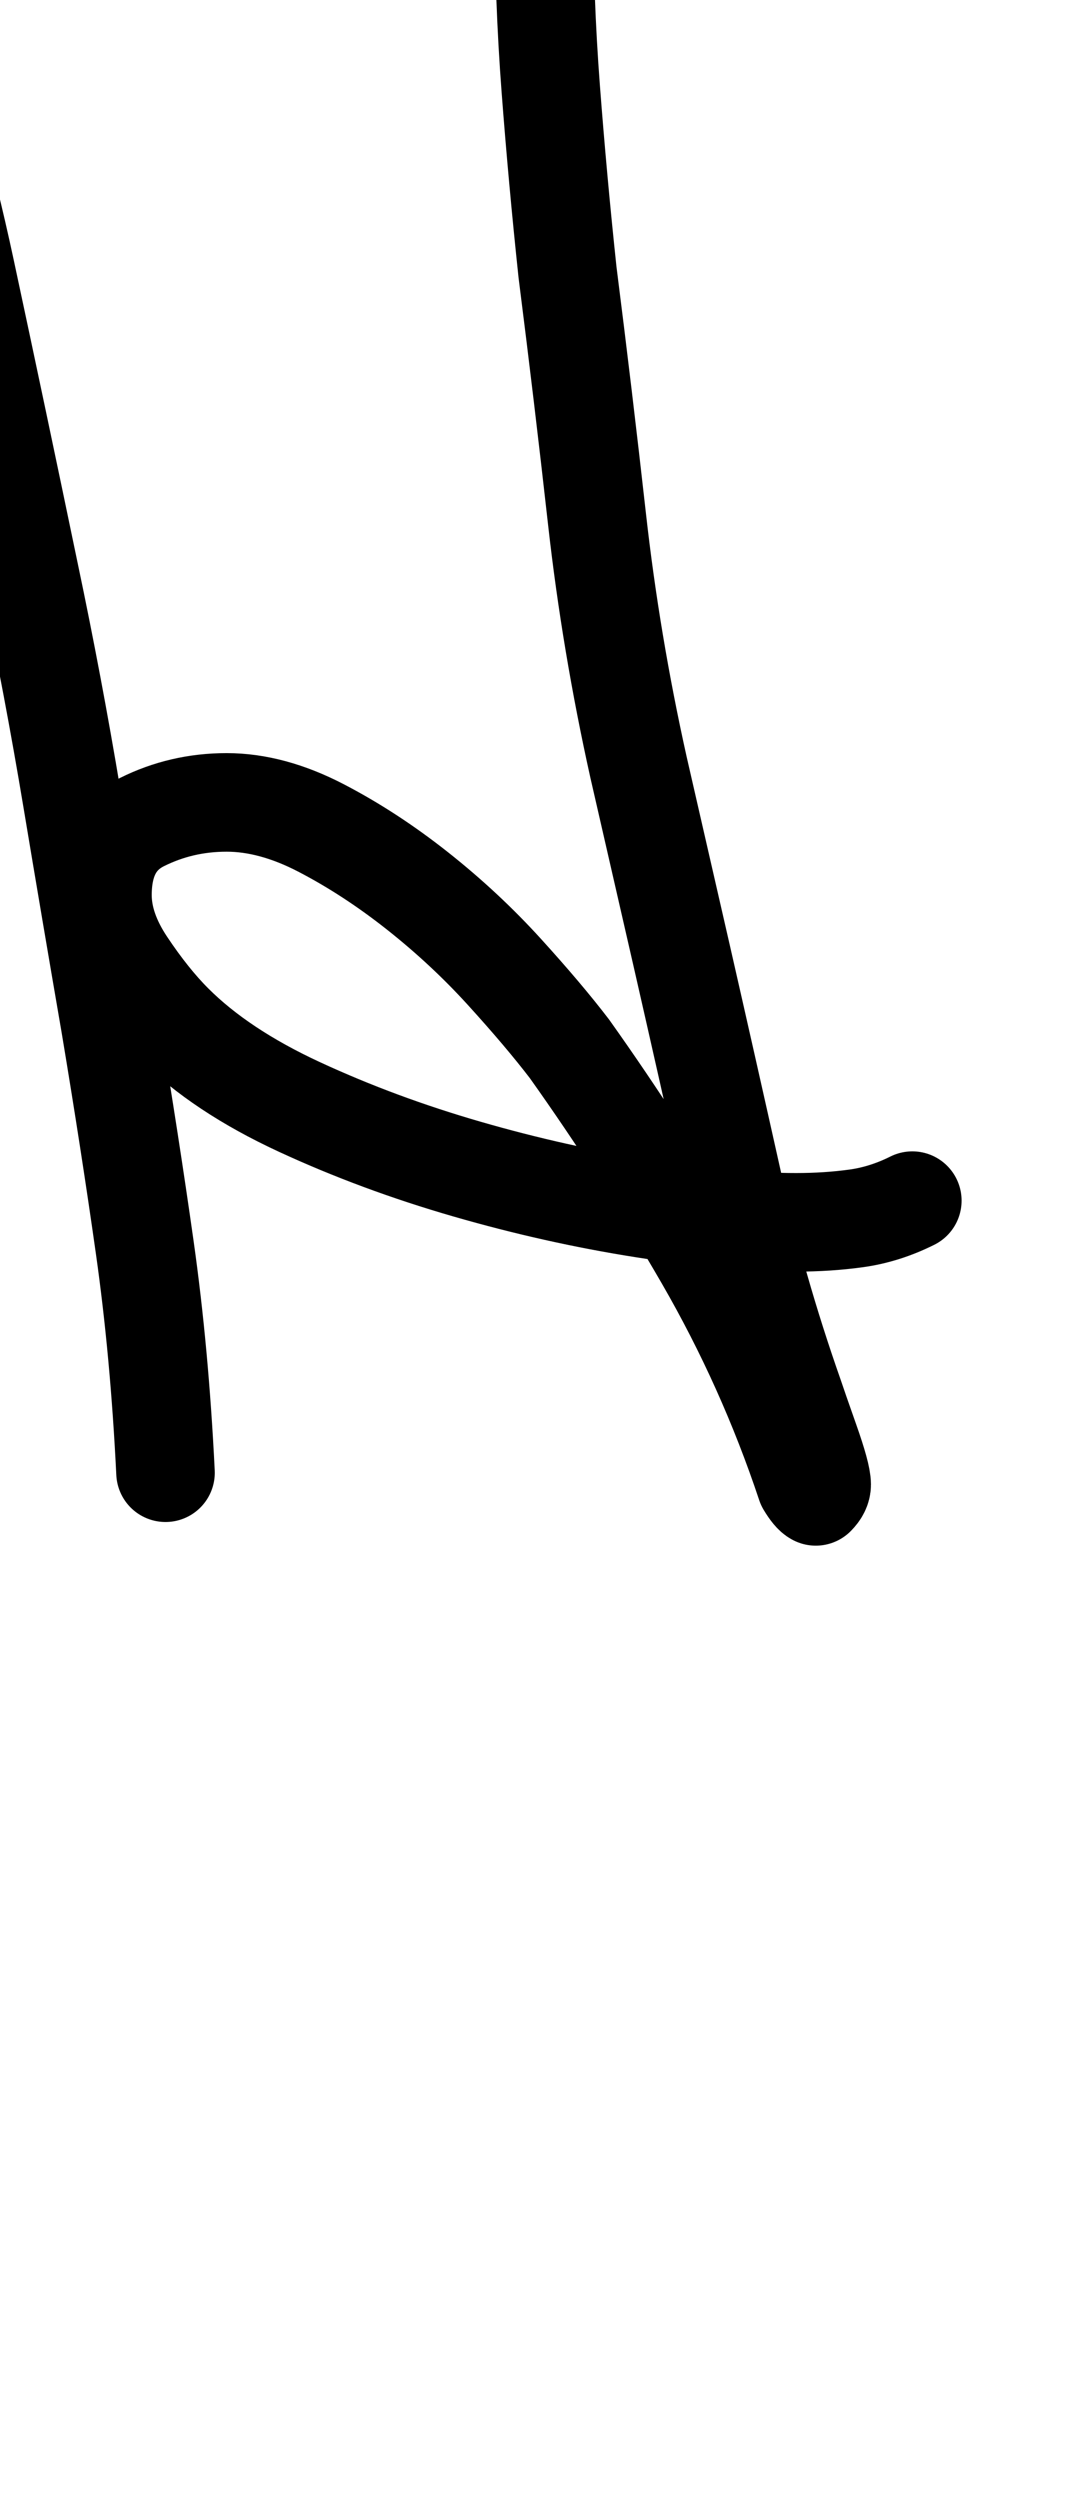<?xml version="1.0" encoding="UTF-8"?>
<svg xmlns="http://www.w3.org/2000/svg" width="542" height="1268" viewBox="0 0 542 1268" fill="none" stroke="currentColor" stroke-width="50" stroke-linecap="round" stroke-linejoin="round">
  <path d="M414 759Q417 756 417 753Q417 748 411.0 731.0Q405 714 403 708Q384 654 371.5 598.0Q359 542 346 485L324 389Q310 326 303.0 263.5Q296 201 288 138Q283 91 279.5 45.0Q276 -1 276 -49Q276 -68 277.0 -87.0Q278 -106 281 -125Q278 -106 277.0 -87.0Q276 -68 276 -49Q276 -1 279.5 45.0Q283 91 288 138Q296 201 303.0 263.5Q310 326 324 389L346 485Q359 542 371.5 598.0Q384 654 403 708Q405 714 411.0 731.0Q417 748 417 753Q417 756 414 759ZM84 747Q81 686 73.5 633.0Q66 580 56 520Q46 462 36.5 405.0Q27 348 15 291Q-1 214 -17.5 137.0Q-34 60 -60 -14Q-34 60 -17.5 137.0Q-1 214 15 291Q27 348 36.5 405.0Q46 462 56 520Q66 580 73.5 633.0Q81 686 84 747ZM463 609Q449 616 434.5 618.0Q420 620 404 620Q371 620 326.5 613.0Q282 606 237.0 593.0Q192 580 152.0 561.5Q112 543 88 519Q76 507 64.0 489.0Q52 471 52 454Q52 427 72.0 417.0Q92 407 115 407Q138 407 163.0 420.0Q188 433 212.0 452.0Q236 471 256.0 493.0Q276 515 289 532Q326 584 357.5 638.5Q389 693 409 753Q412 758 414 759Q412 758 409 753Q389 693 357.5 638.5Q326 584 289 532Q276 515 256.0 493.0Q236 471 212.0 452.0Q188 433 163.0 420.0Q138 407 115 407Q92 407 72.0 417.0Q52 427 52 454Q52 471 64.0 489.0Q76 507 88 519Q112 543 152.0 561.5Q192 580 237.0 593.0Q282 606 326.5 613.0Q371 620 404 620Q420 620 434.5 618.0Q449 616 463 609Z"/>
</svg>
